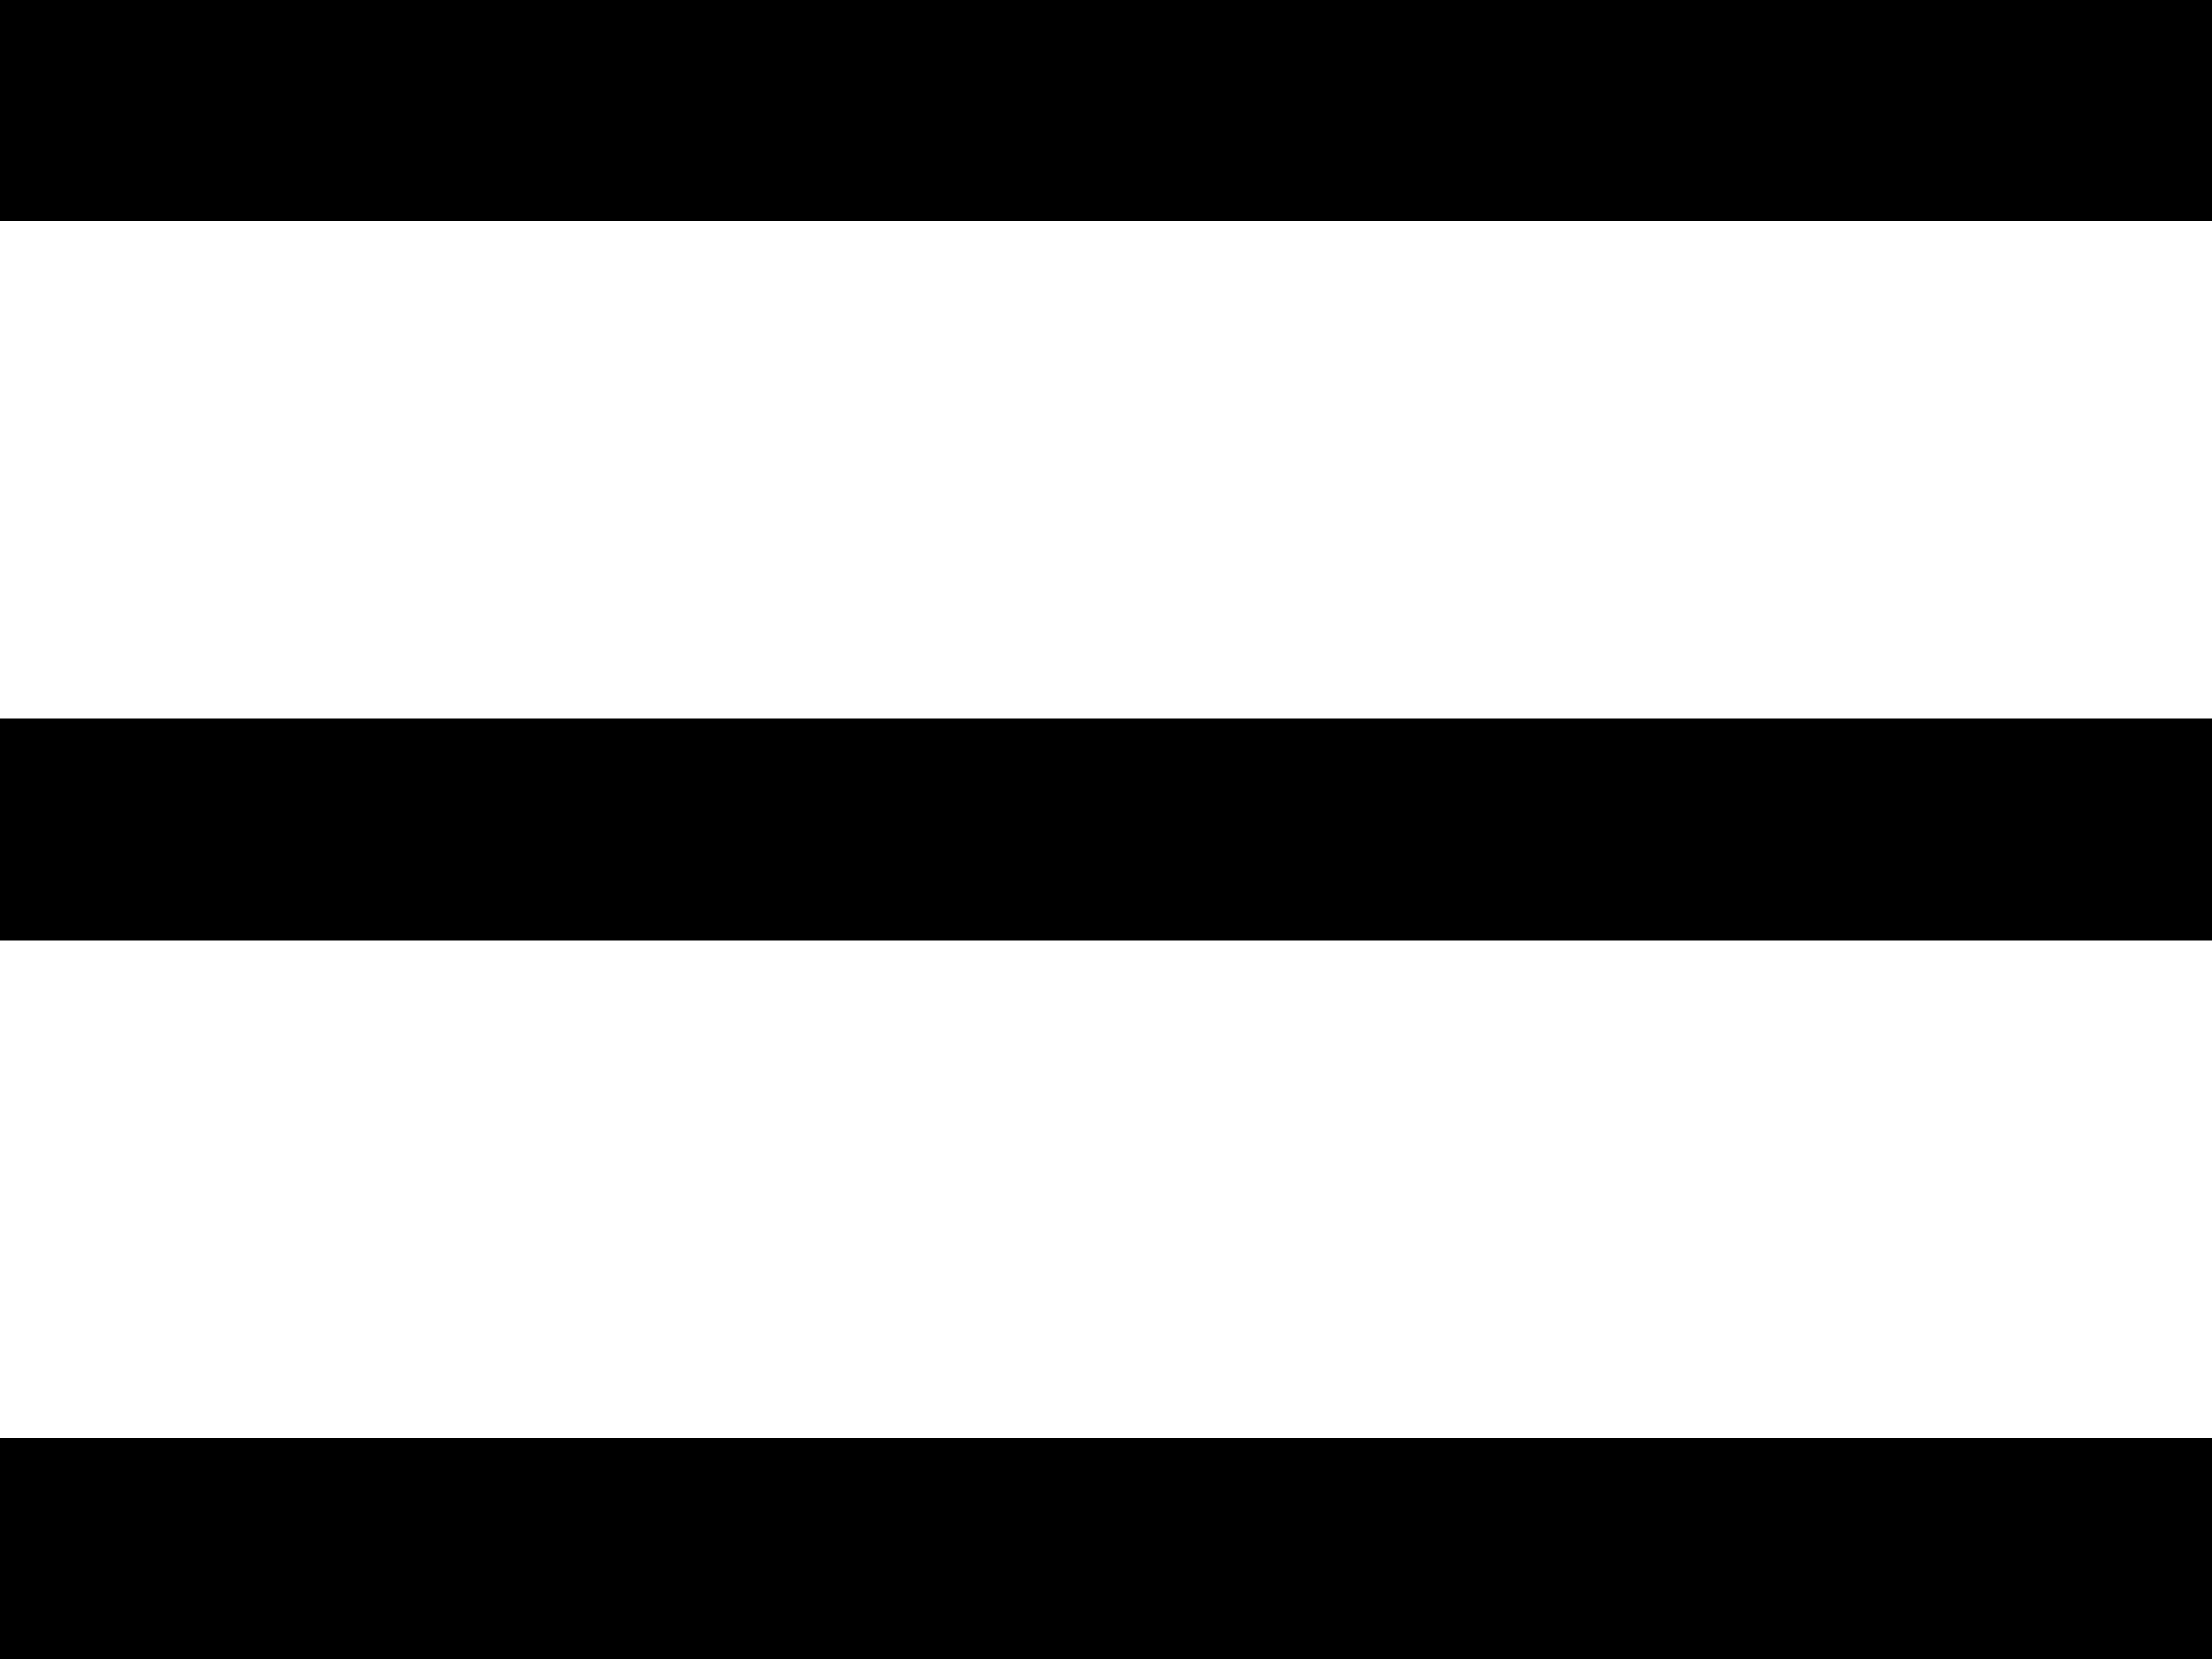 <?xml version="1.0" encoding="utf-8"?>
<!-- Generator: Adobe Illustrator 26.0.2, SVG Export Plug-In . SVG Version: 6.00 Build 0)  -->
<svg version="1.1" xmlns="http://www.w3.org/2000/svg" xmlns:xlink="http://www.w3.org/1999/xlink" x="0px" y="0px"
	 viewBox="0 0 100 75" style="enable-background:new 0 0 100 75;" xml:space="preserve">
<g id="Layer_1">
	<g id="Layer_1_00000180363279830253087300000000591822544661685911_">
	</g>
</g>
<g id="Isolation_Mode">
	<g>
		<g>
			<rect width="100" height="10"/>
		</g>
		<g>
			<rect y="32.5" width="100" height="10"/>
		</g>
		<g>
			<rect y="65" width="100" height="10"/>
		</g>
	</g>
</g>
</svg>
